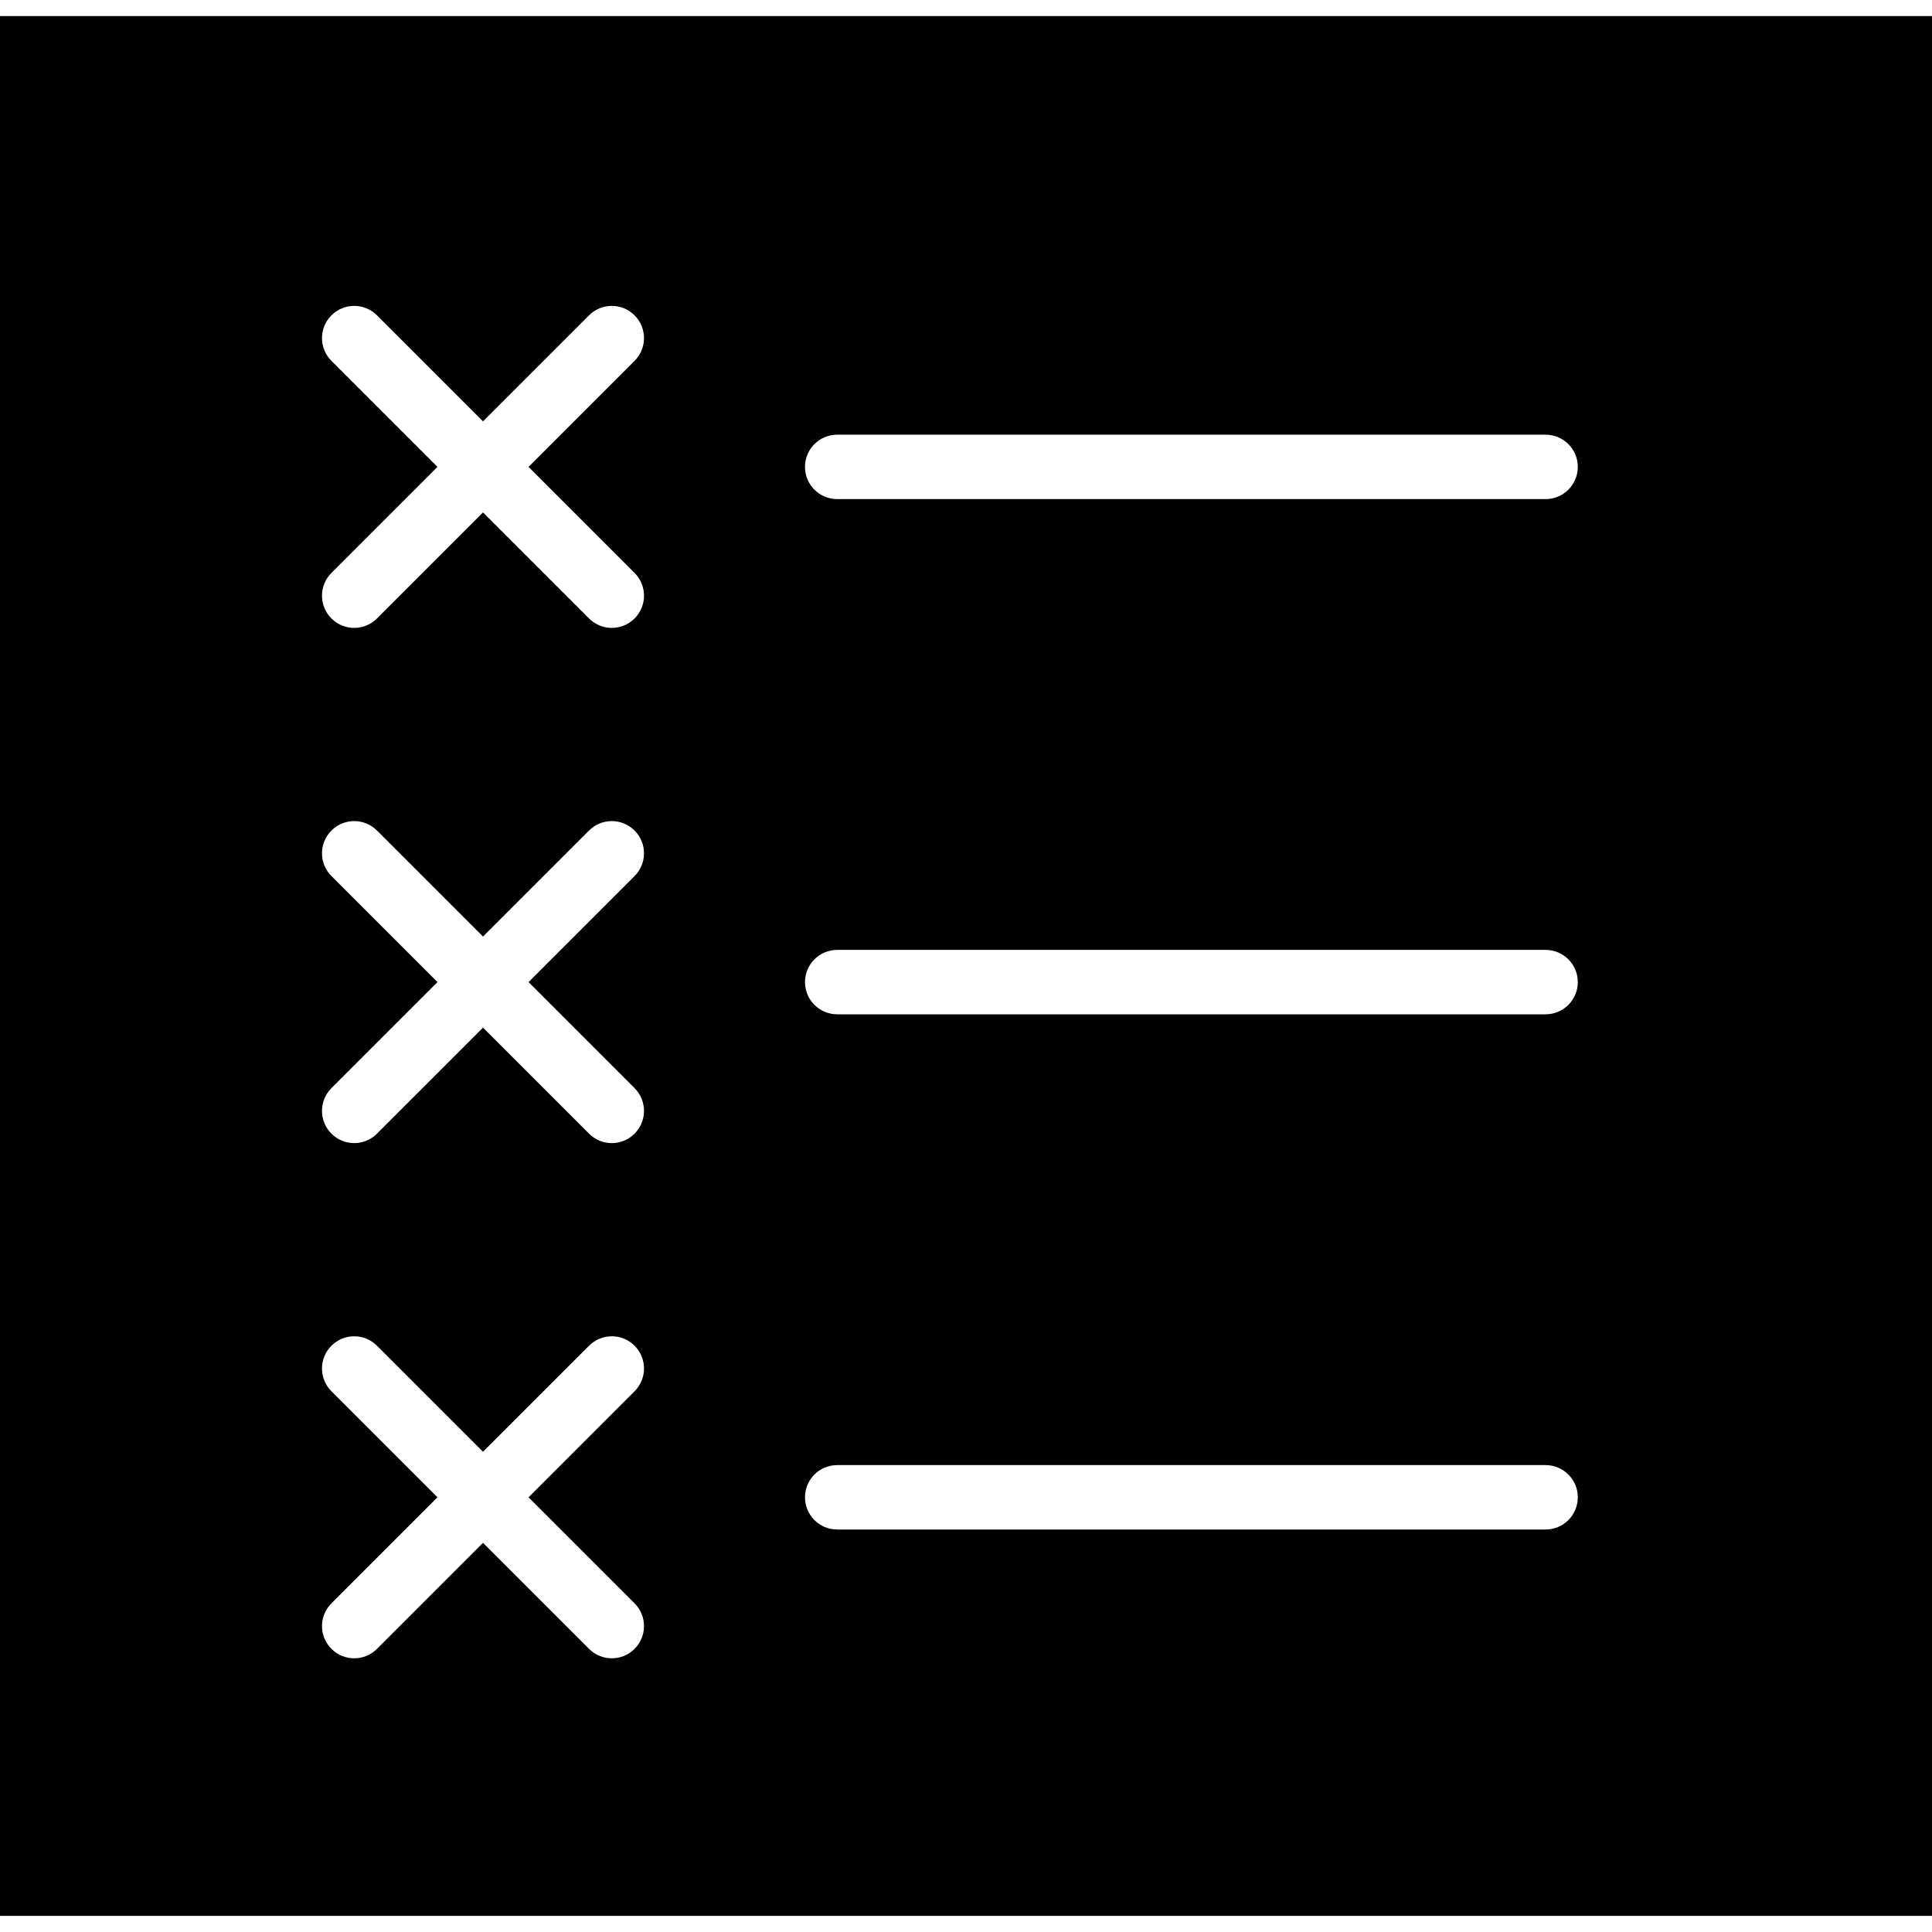<?xml version="1.0" encoding="iso-8859-1"?>
<!-- Generator: Adobe Illustrator 19.0.0, SVG Export Plug-In . SVG Version: 6.00 Build 0)  -->
<svg version="1.1" id="Capa_1" xmlns="http://www.w3.org/2000/svg" xmlns:xlink="http://www.w3.org/1999/xlink" x="0px" y="0px"
	 viewBox="0 0 60 60" style="enable-background:new 0 0 60 60;" xml:space="preserve">
<path d="M0,0.5v59h60v-59H0z M19.707,49.793c0.391,0.391,0.391,1.023,0,1.414C19.512,51.402,19.256,51.5,19,51.5
	s-0.512-0.098-0.707-0.293L15,47.914l-3.293,3.293C11.512,51.402,11.256,51.5,11,51.5s-0.512-0.098-0.707-0.293
	c-0.391-0.391-0.391-1.023,0-1.414l3.293-3.293l-3.293-3.293c-0.391-0.391-0.391-1.023,0-1.414s1.023-0.391,1.414,0L15,45.086
	l3.293-3.293c0.391-0.391,1.023-0.391,1.414,0s0.391,1.023,0,1.414L16.414,46.5L19.707,49.793z M19.707,33.793
	c0.391,0.391,0.391,1.023,0,1.414C19.512,35.402,19.256,35.5,19,35.5s-0.512-0.098-0.707-0.293L15,31.914l-3.293,3.293
	C11.512,35.402,11.256,35.5,11,35.5s-0.512-0.098-0.707-0.293c-0.391-0.391-0.391-1.023,0-1.414l3.293-3.293l-3.293-3.293
	c-0.391-0.391-0.391-1.023,0-1.414s1.023-0.391,1.414,0L15,29.086l3.293-3.293c0.391-0.391,1.023-0.391,1.414,0s0.391,1.023,0,1.414
	L16.414,30.5L19.707,33.793z M19.707,17.793c0.391,0.391,0.391,1.023,0,1.414C19.512,19.402,19.256,19.5,19,19.5
	s-0.512-0.098-0.707-0.293L15,15.914l-3.293,3.293C11.512,19.402,11.256,19.5,11,19.5s-0.512-0.098-0.707-0.293
	c-0.391-0.391-0.391-1.023,0-1.414l3.293-3.293l-3.293-3.293c-0.391-0.391-0.391-1.023,0-1.414s1.023-0.391,1.414,0L15,13.086
	l3.293-3.293c0.391-0.391,1.023-0.391,1.414,0s0.391,1.023,0,1.414L16.414,14.5L19.707,17.793z M48,47.5H26c-0.552,0-1-0.447-1-1
	s0.448-1,1-1h22c0.552,0,1,0.447,1,1S48.552,47.5,48,47.5z M48,31.5H26c-0.552,0-1-0.447-1-1s0.448-1,1-1h22c0.552,0,1,0.447,1,1
	S48.552,31.5,48,31.5z M48,15.5H26c-0.552,0-1-0.447-1-1s0.448-1,1-1h22c0.552,0,1,0.447,1,1S48.552,15.5,48,15.5z"/>
<g>
</g>
<g>
</g>
<g>
</g>
<g>
</g>
<g>
</g>
<g>
</g>
<g>
</g>
<g>
</g>
<g>
</g>
<g>
</g>
<g>
</g>
<g>
</g>
<g>
</g>
<g>
</g>
<g>
</g>
</svg>
